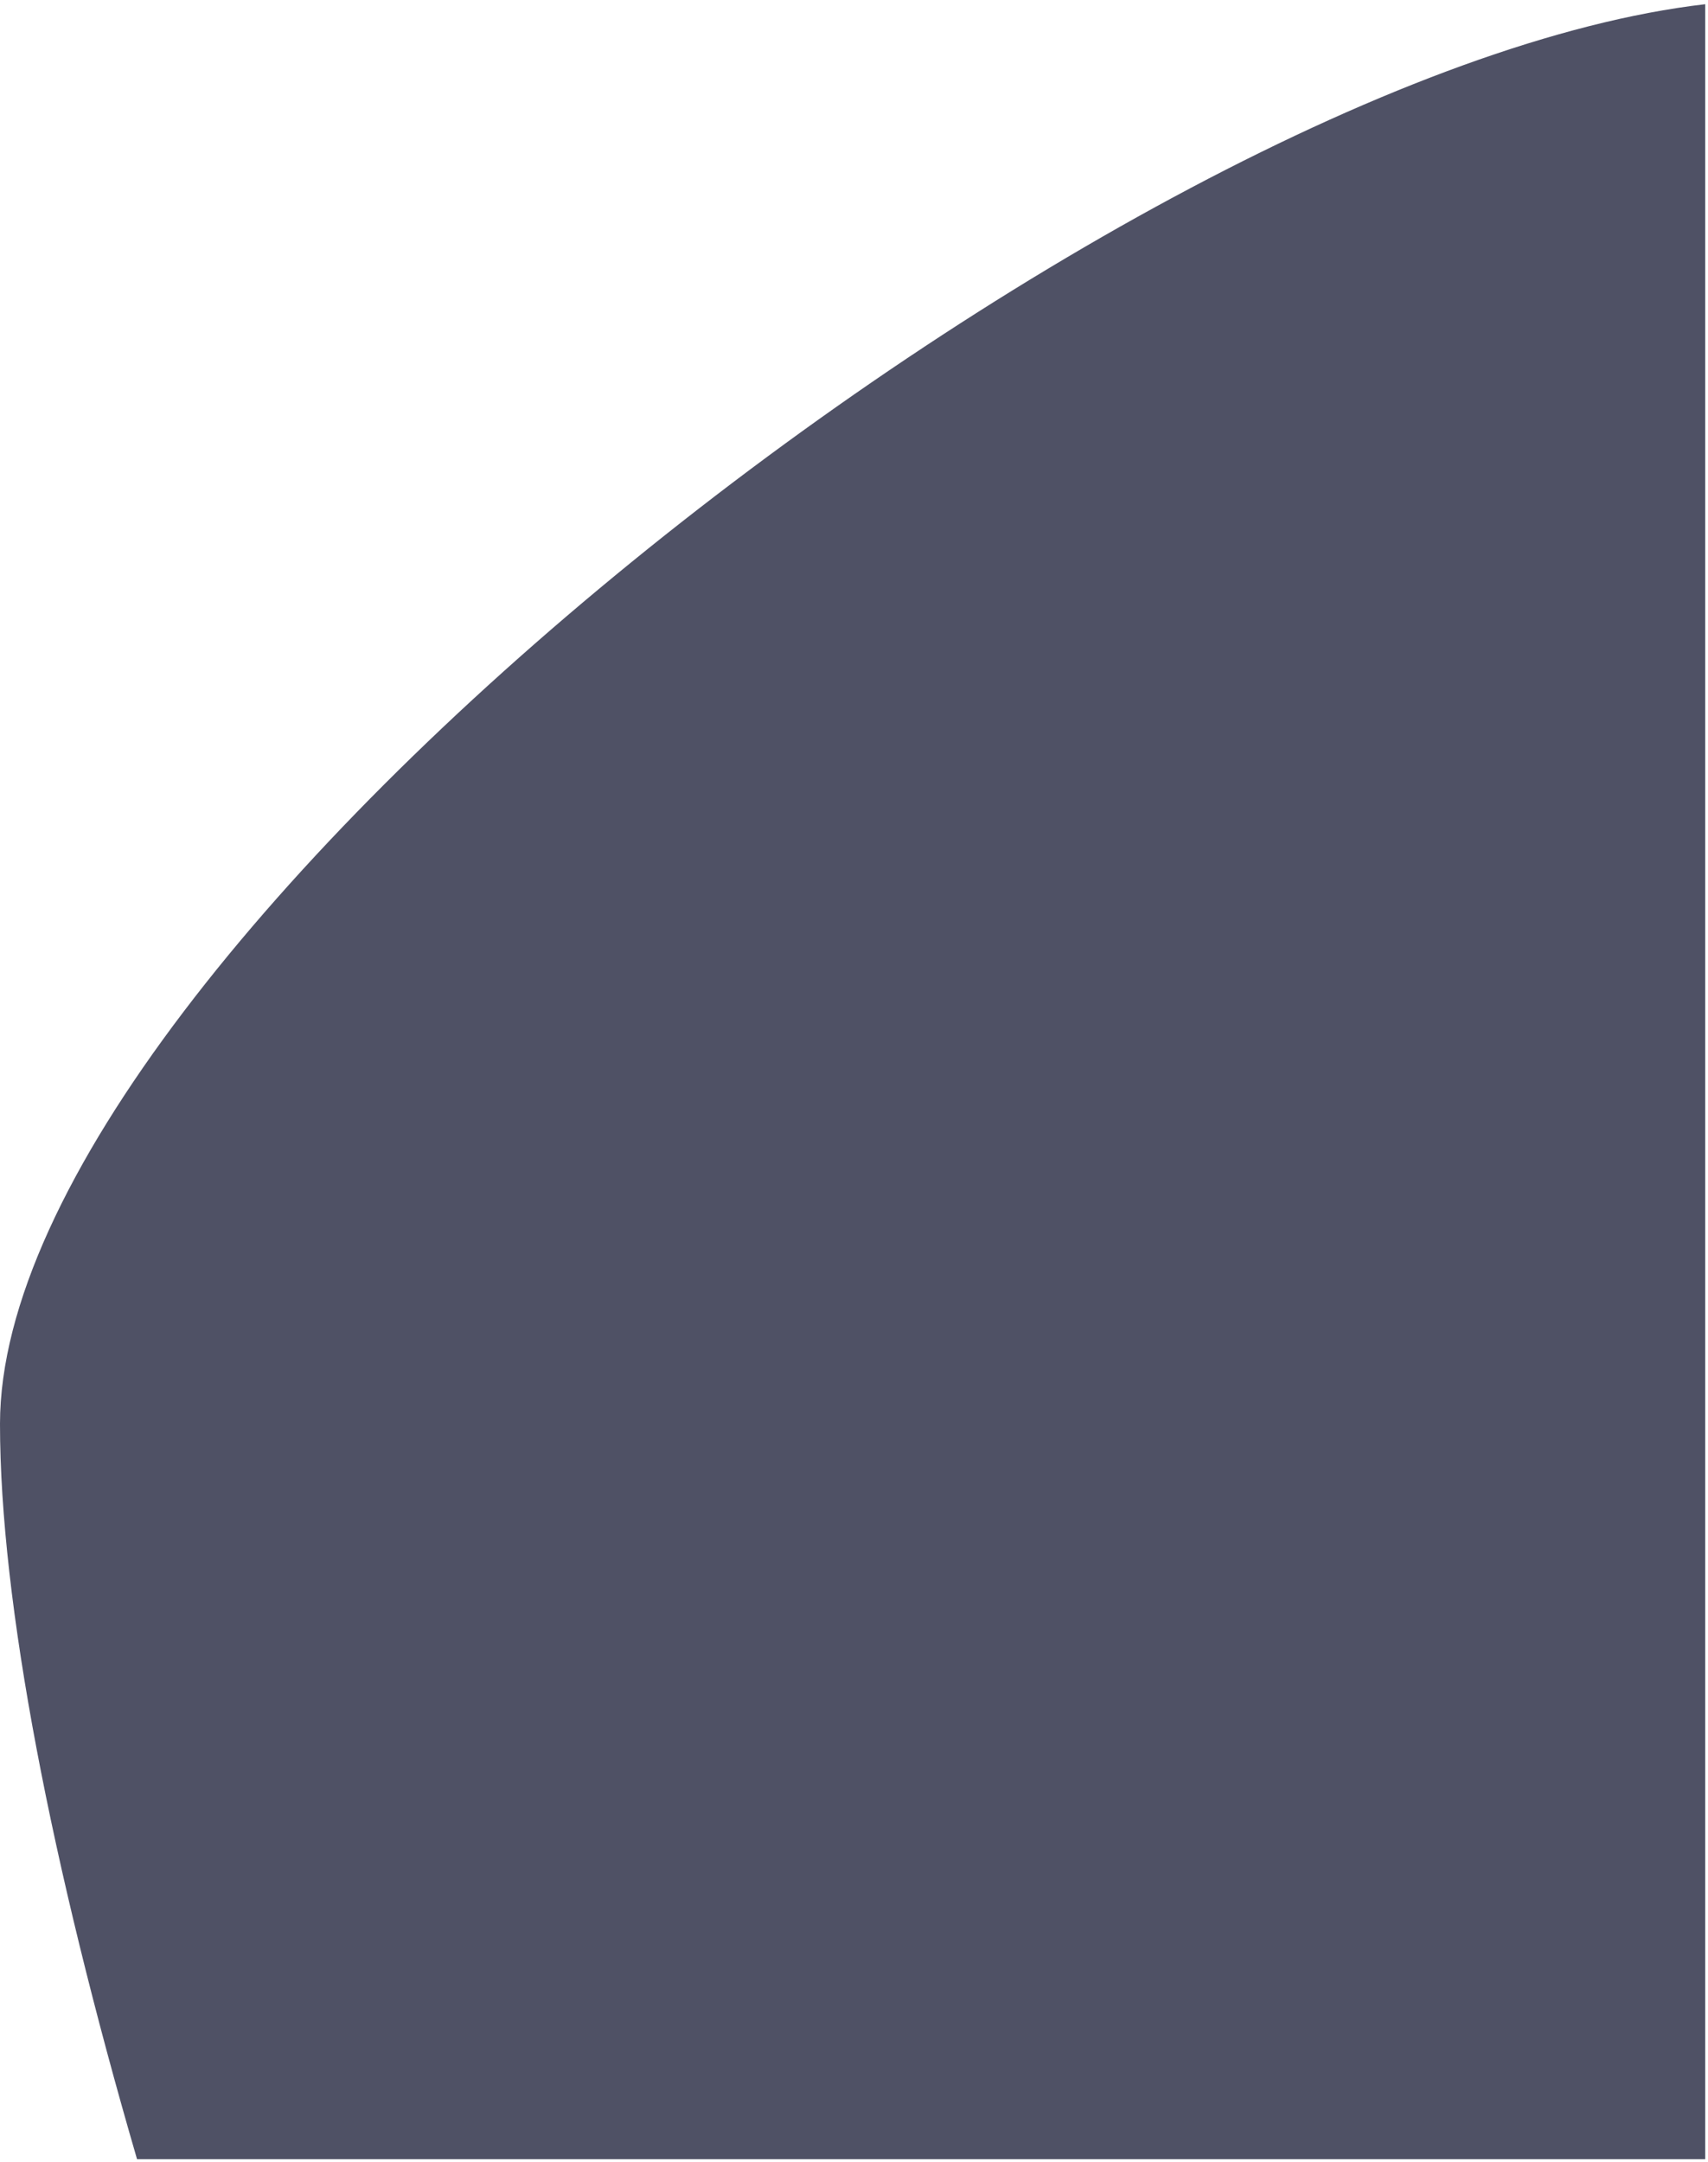 <svg width="305" height="386" viewBox="0 0 305 386" fill="none" xmlns="http://www.w3.org/2000/svg">
<path fill-rule="evenodd" clip-rule="evenodd" d="M304.5 0.752C199.435 12.91 0 169.541 0 254.23C0 285.994 9.21 333.114 24.47 385.5H304.5V0.752Z" fill="#4F5165"/>
</svg>

